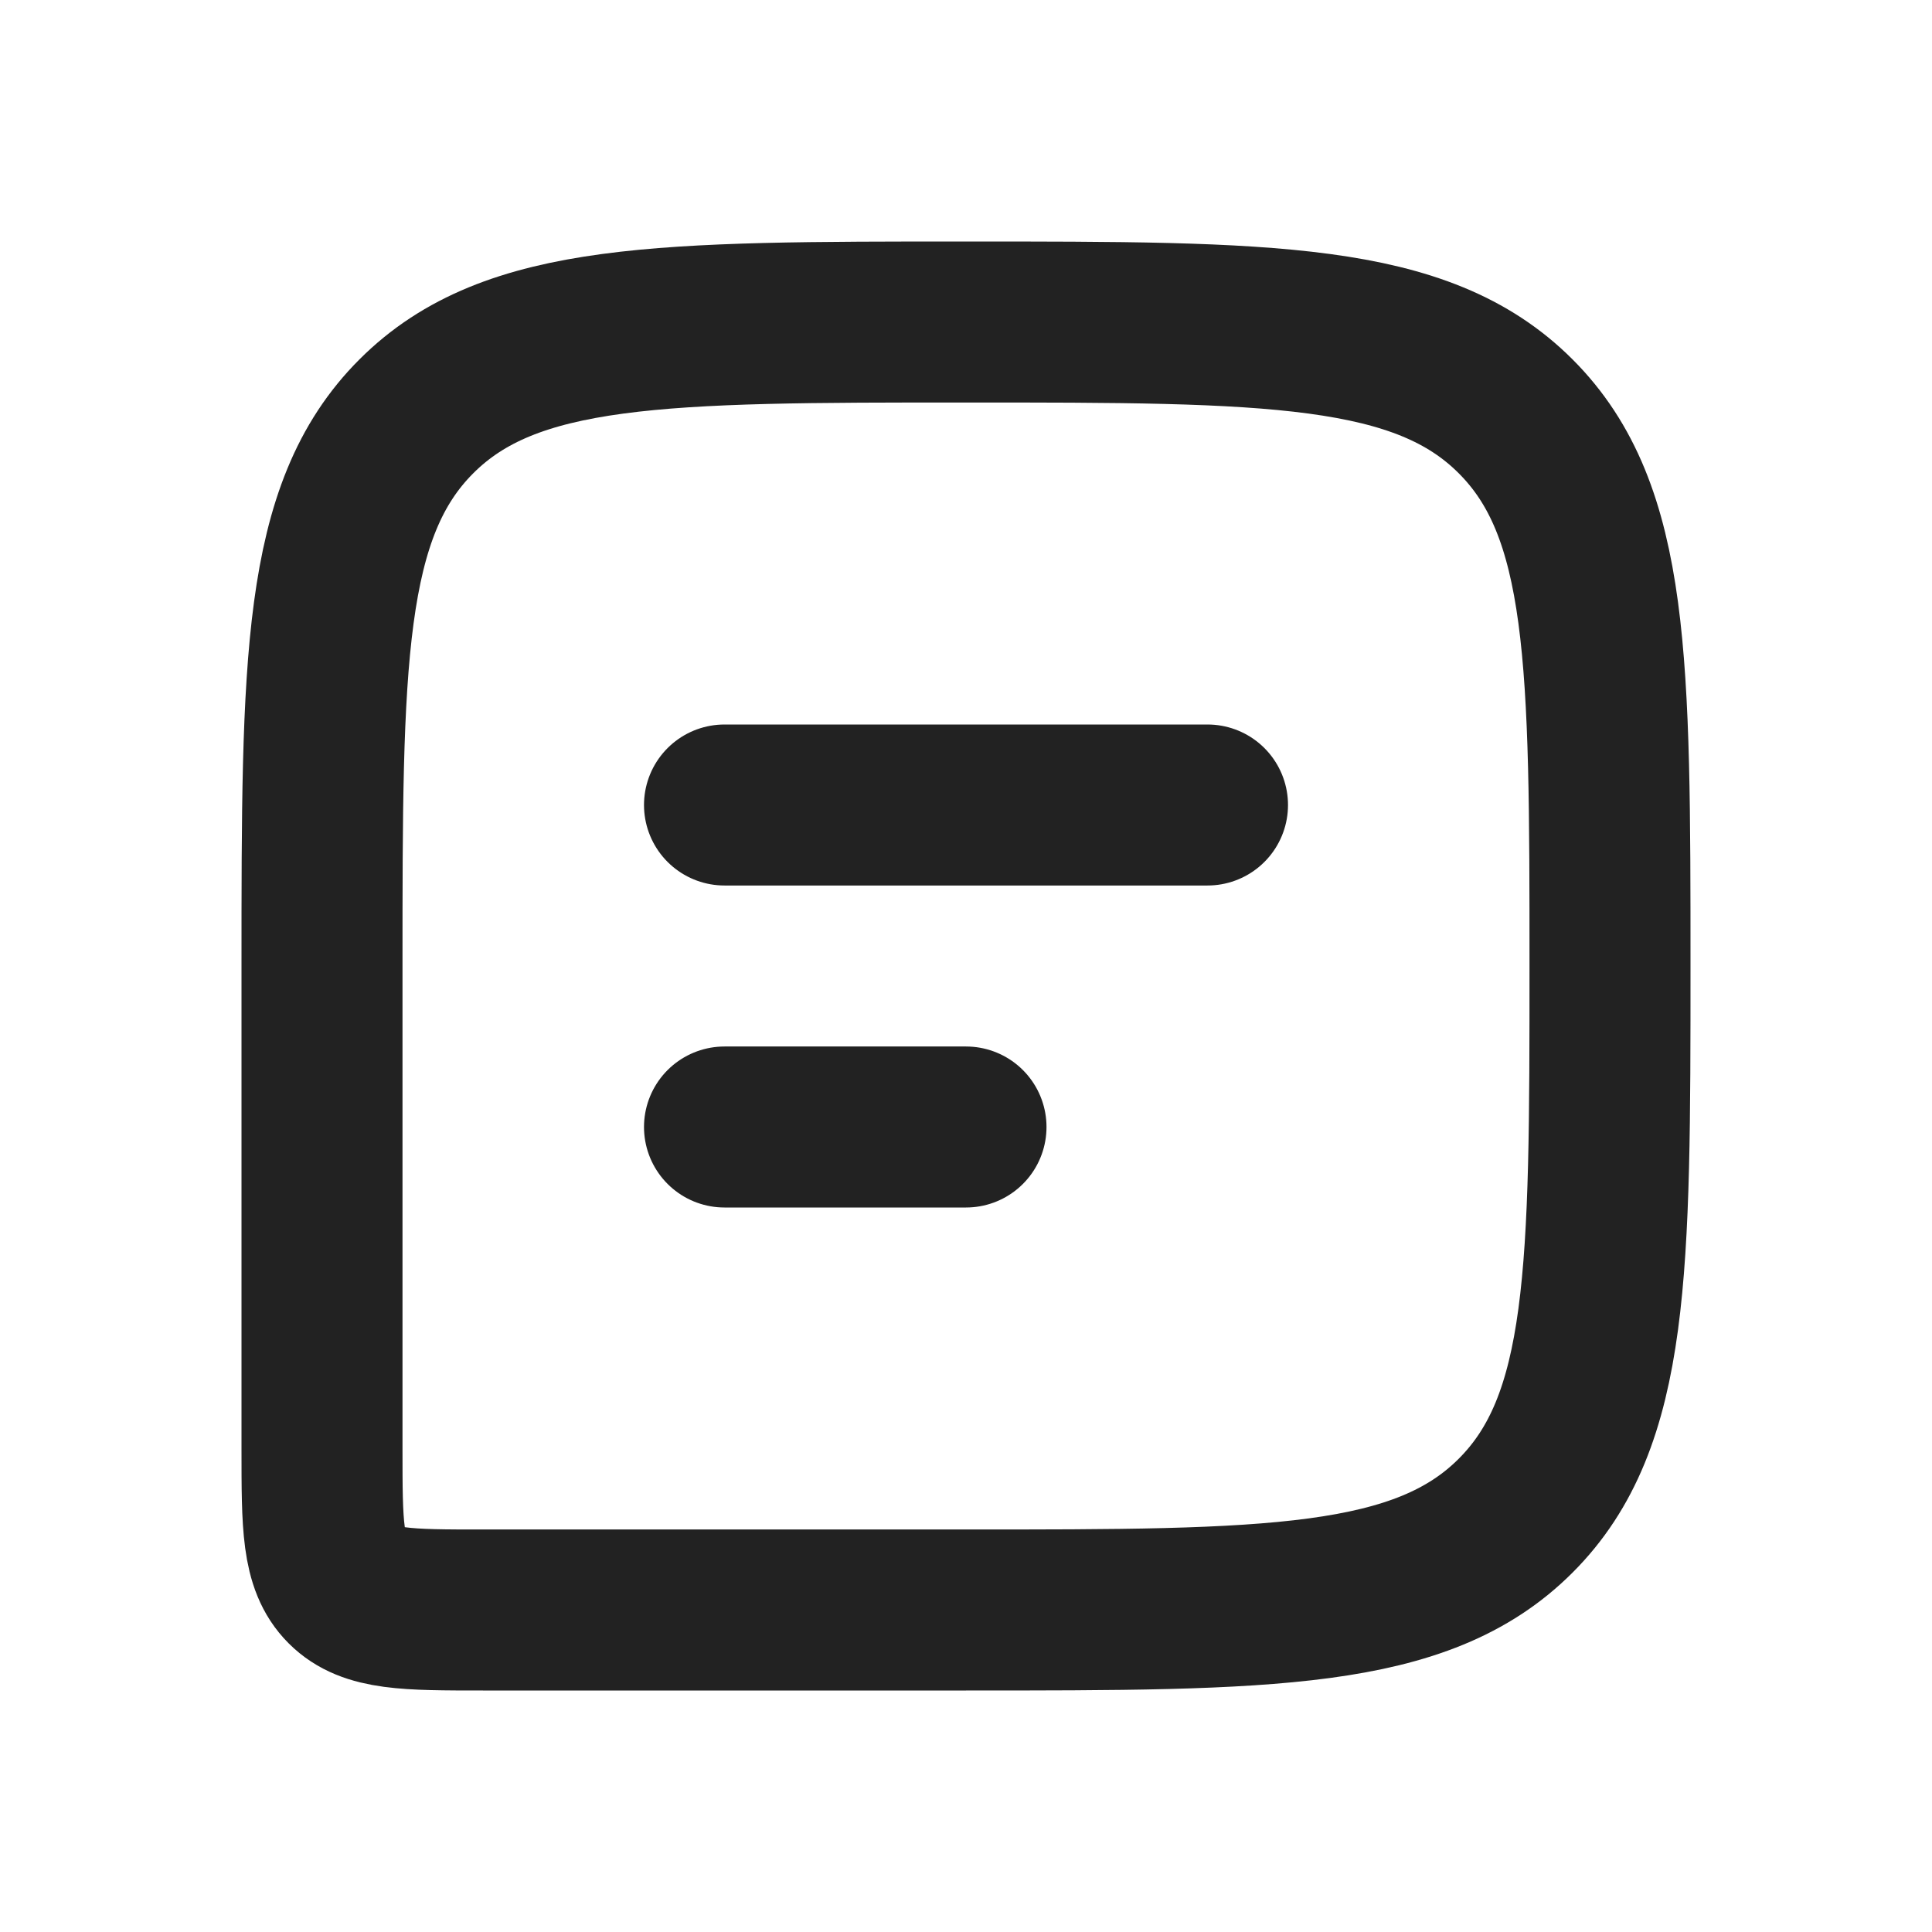 <svg width="24" height="24" viewBox="0 0 24 24" fill="none" stroke="#222222" xmlns="http://www.w3.org/2000/svg">
  <path
    d="M20 12C20 8.229 20 6.343 18.828 5.172C17.657 4 15.771 4 12 4V4C8.229 4 6.343 4 5.172 5.172C4 6.343 4 8.229 4 12V18C4 18.943 4 19.414 4.293 19.707C4.586 20 5.057 20 6 20H12C15.771 20 17.657 20 18.828 18.828C20 17.657 20 15.771 20 12V12Z"
    stroke-width="2" />
  <path d="M9 10L15 10" stroke-width="2" stroke-linecap="round" stroke-linejoin="round" />
  <path d="M9 14H12" stroke-width="2" stroke-linecap="round" stroke-linejoin="round" />
</svg>